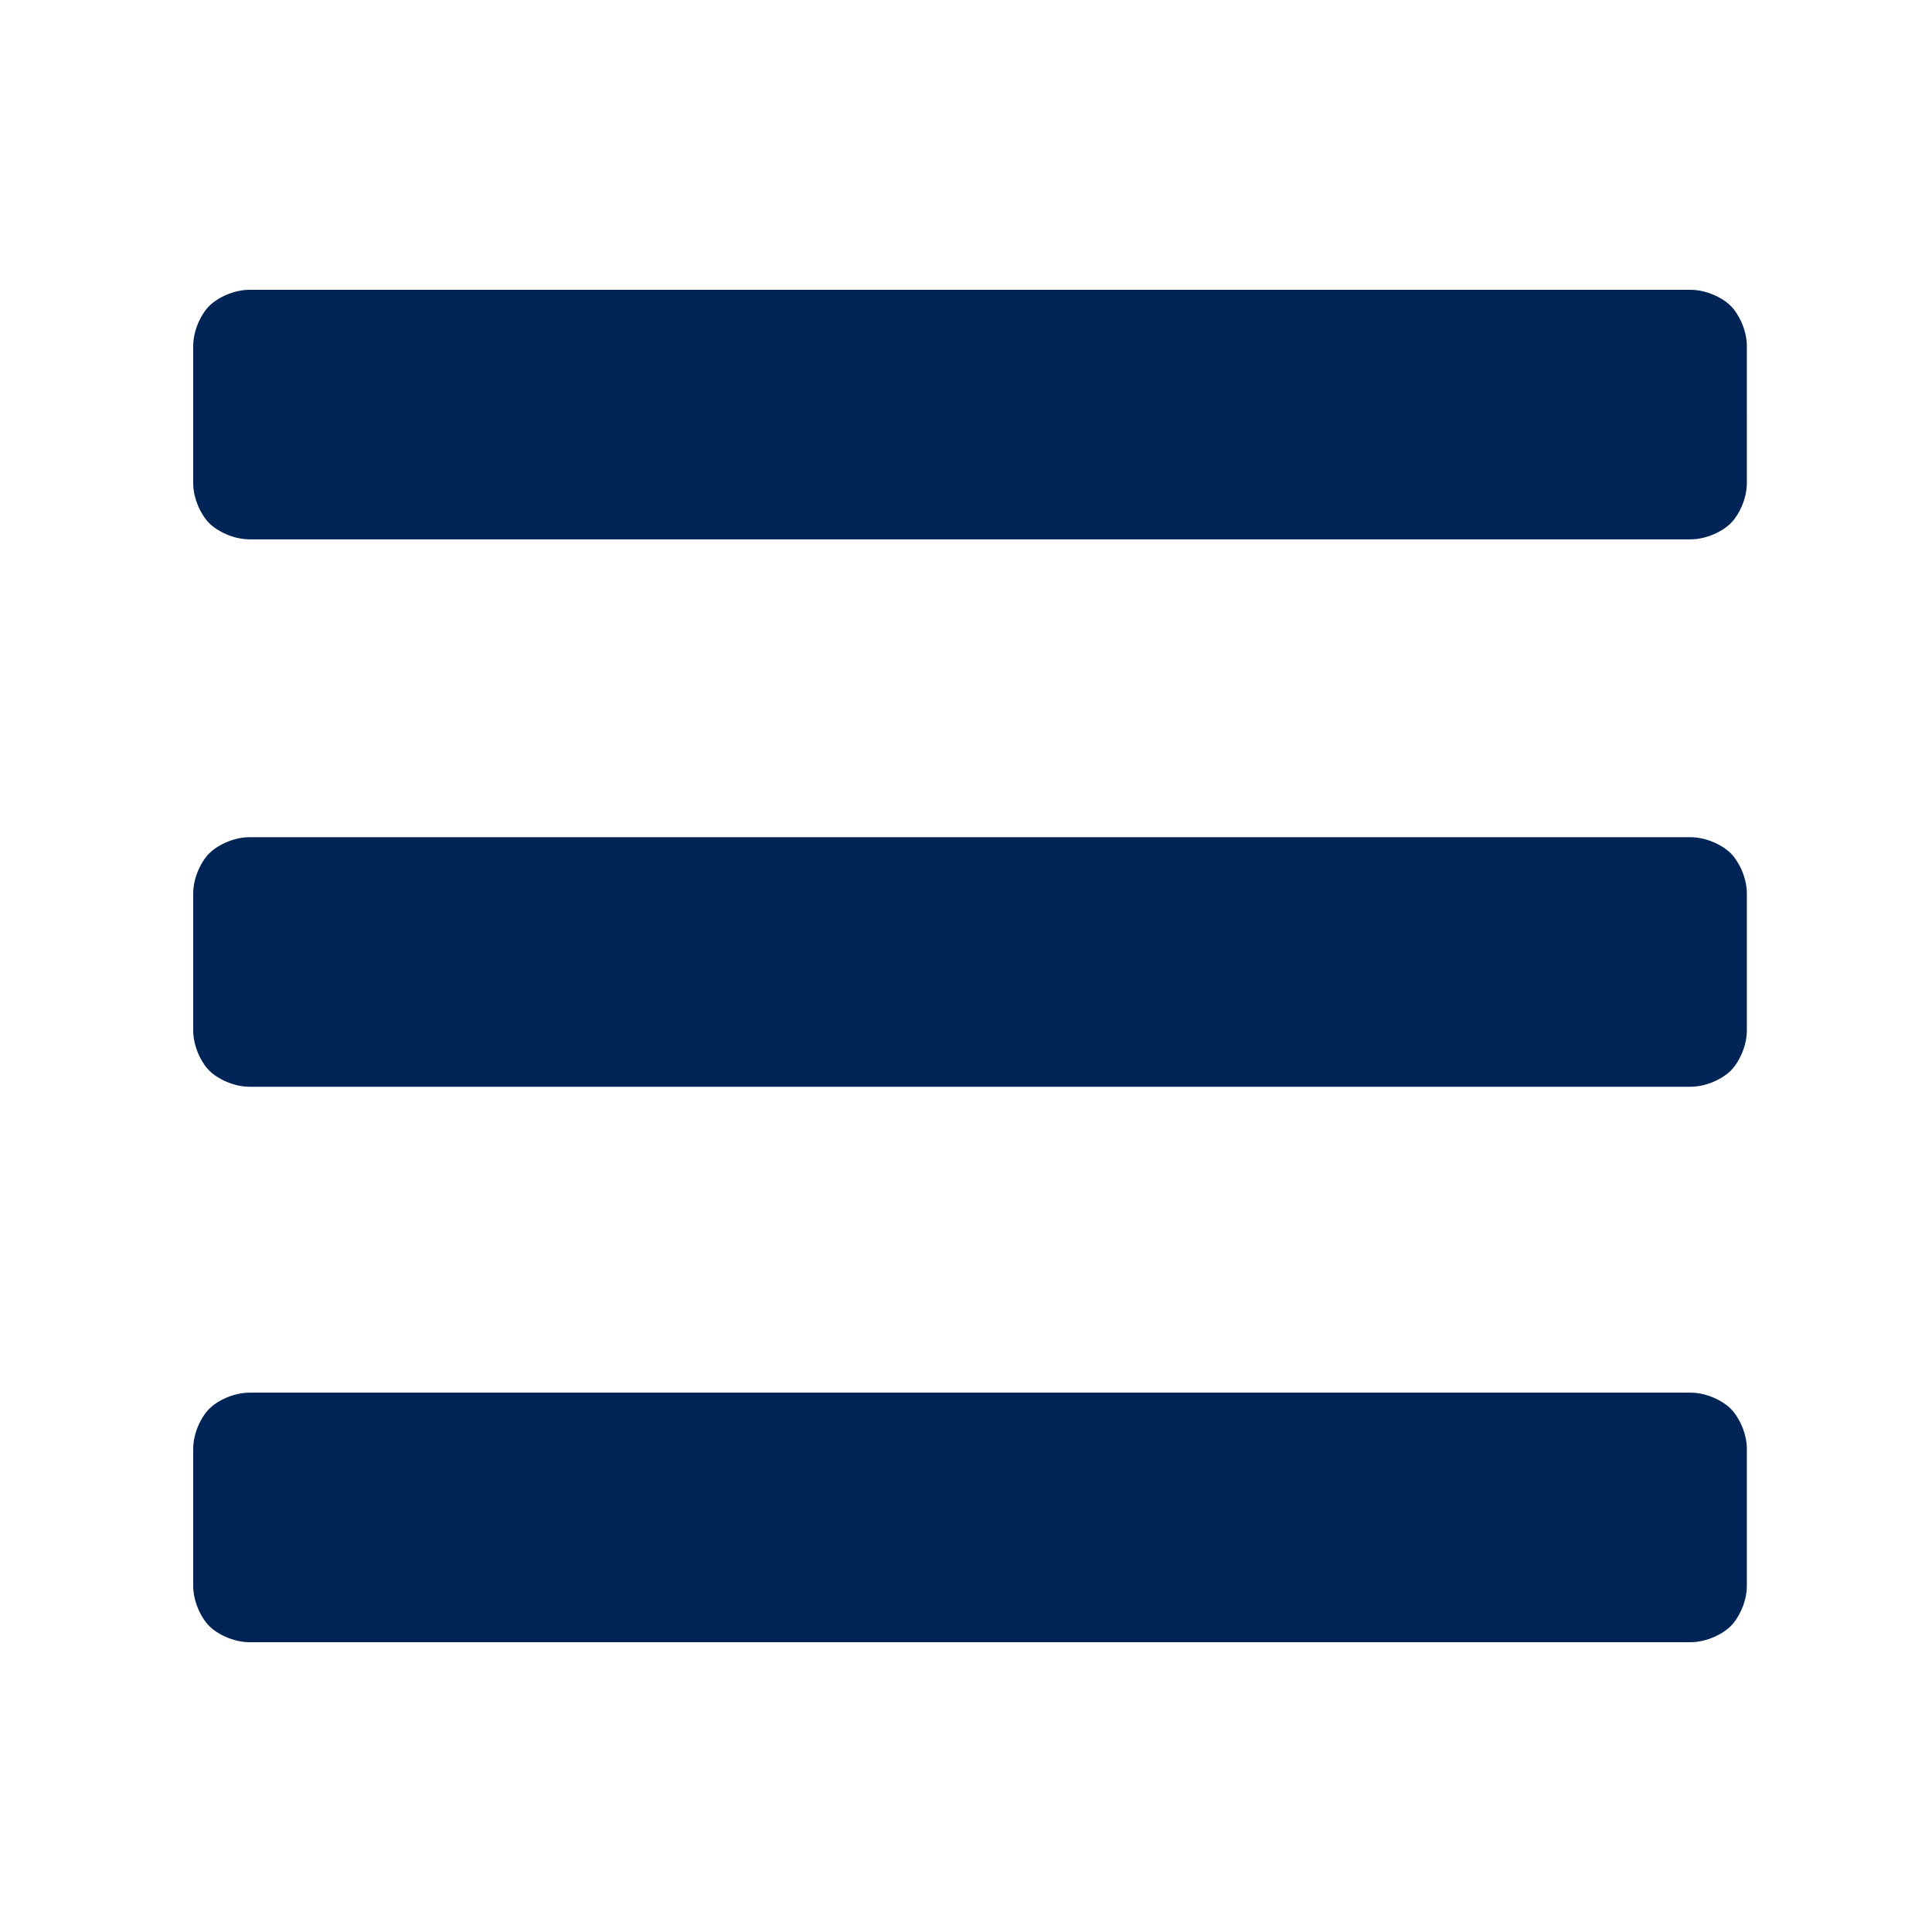 <?xml version="1.0" encoding="utf-8"?>
<!-- Generator: Adobe Illustrator 21.0.0, SVG Export Plug-In . SVG Version: 6.00 Build 0)  -->
<svg version="1.1" id="Layer_1" xmlns="http://www.w3.org/2000/svg" xmlns:xlink="http://www.w3.org/1999/xlink" x="0px" y="0px"
	 viewBox="0 0 24 24" style="enable-background:new 0 0 24 24;" xml:space="preserve">
<style type="text/css">
	.st0{fill:#002456;}
	.st1{fill:none;}
</style>
<g id="XMLID_3_">
	<g id="XMLID_27_">
		<path id="XMLID_38_" class="st0" d="M3.1,6.7c-0.2,0-0.4-0.1-0.5-0.2S2.4,6.2,2.4,6V4.3c0-0.2,0.1-0.4,0.2-0.5s0.3-0.2,0.5-0.2
			h17.9c0.2,0,0.4,0.1,0.5,0.2s0.2,0.3,0.2,0.5V6c0,0.2-0.1,0.4-0.2,0.5s-0.3,0.2-0.5,0.2H3.1z M3.1,13.5c-0.2,0-0.4-0.1-0.5-0.2
			s-0.2-0.3-0.2-0.5v-1.7c0-0.2,0.1-0.4,0.2-0.5s0.3-0.2,0.5-0.2h17.9c0.2,0,0.4,0.1,0.5,0.2s0.2,0.3,0.2,0.5v1.7
			c0,0.2-0.1,0.4-0.2,0.5s-0.3,0.2-0.5,0.2H3.1z M3.1,20.4c-0.2,0-0.4-0.1-0.5-0.2s-0.2-0.3-0.2-0.5V18c0-0.2,0.1-0.4,0.2-0.5
			s0.3-0.2,0.5-0.2h17.9c0.2,0,0.4,0.1,0.5,0.2s0.2,0.3,0.2,0.5v1.7c0,0.2-0.1,0.4-0.2,0.5s-0.3,0.2-0.5,0.2H3.1z"/>
	</g>
	<rect id="XMLID_6_" x="0" class="st1" width="24" height="24"/>
</g>
</svg>
